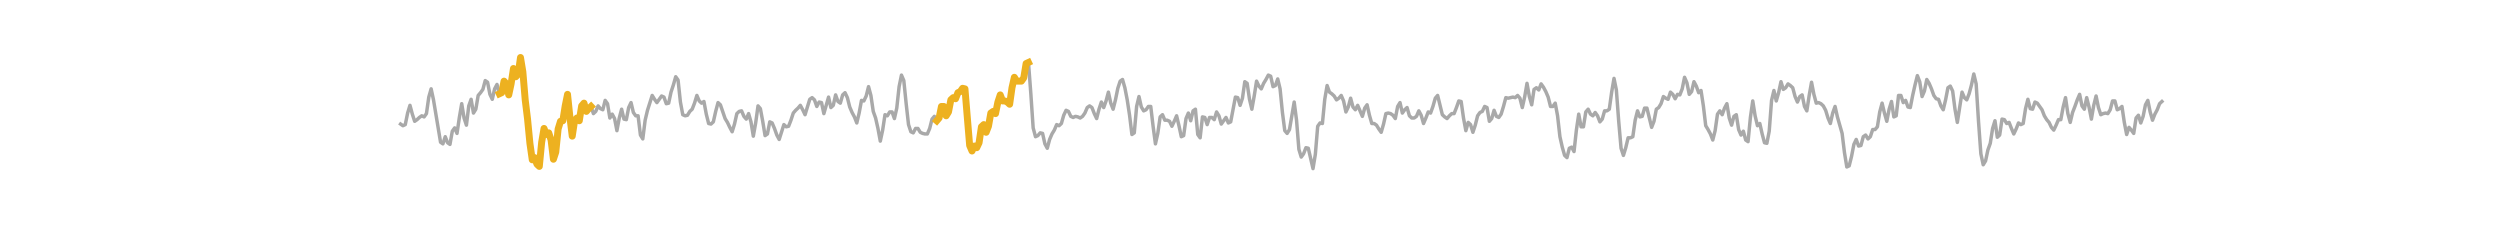 <?xml version="1.0" encoding="utf-8" standalone="no"?>
<!DOCTYPE svg PUBLIC "-//W3C//DTD SVG 1.1//EN"
  "http://www.w3.org/Graphics/SVG/1.1/DTD/svg11.dtd">
<svg xmlns:xlink="http://www.w3.org/1999/xlink" width="1440pt" height="144pt" viewBox="0 0 1440 144" xmlns="http://www.w3.org/2000/svg" version="1.1">
 <defs>
  <style type="text/css">*{stroke-linejoin: round; stroke-linecap: butt}</style>
 </defs>
 <g id="figure_1">
  <g id="patch_1">
   <path d="M 0 144 
L 1440 144 
L 1440 0 
L 0 0 
L 0 144 
z
" style="fill: none"/>
  </g>
  <g id="axes_1">
   <g id="line2d_1">
    <path d="M 230.727 71.453 
L 232.082 72.403 
L 233.436 71.77 
L 234.791 65.117 
L 236.145 60.682 
L 237.5 65.75 
L 238.854 69.869 
L 240.209 68.918 
L 241.564 67.651 
L 242.918 66.701 
L 244.273 67.334 
L 245.627 65.434 
L 246.982 55.93 
L 248.336 51.178 
L 249.691 57.514 
L 253.754 81.907 
L 255.109 82.858 
L 256.463 78.739 
L 257.818 82.224 
L 259.172 83.174 
L 260.527 75.571 
L 261.882 73.67 
L 263.236 76.838 
L 264.591 67.651 
L 265.945 59.731 
L 267.3 67.968 
L 268.654 72.086 
L 270.009 60.998 
L 271.363 57.197 
L 272.718 65.117 
L 274.072 62.899 
L 275.427 54.979 
L 276.781 53.395 
L 278.136 51.494 
L 279.49 46.426 
L 280.845 47.376 
L 282.2 54.346 
L 283.554 57.197 
L 284.909 51.178 
L 286.263 48.643 
L 287.618 54.029 
L 288.972 53.395 
L 290.327 46.742 
L 291.681 48.326 
L 293.036 54.662 
L 294.39 48.326 
L 295.745 39.456 
L 297.099 44.208 
L 298.454 42.624 
L 299.808 33.12 
L 301.163 41.357 
L 302.518 57.514 
L 303.872 68.602 
L 305.227 82.541 
L 306.581 92.045 
L 307.936 90.778 
L 309.29 94.579 
L 310.645 95.846 
L 311.999 81.907 
L 313.354 73.987 
L 314.708 77.472 
L 316.063 76.522 
L 317.417 80.64 
L 318.772 91.728 
L 320.126 87.61 
L 321.481 74.304 
L 322.836 69.869 
L 324.19 69.552 
L 325.545 60.998 
L 326.899 54.346 
L 328.254 67.334 
L 329.608 78.422 
L 330.963 69.552 
L 332.317 67.968 
L 333.672 69.552 
L 335.026 60.998 
L 336.381 59.414 
L 337.735 64.166 
L 339.09 62.582 
L 340.444 61.315 
L 341.799 65.434 
L 343.154 64.166 
L 344.508 60.998 
L 345.863 62.582 
L 347.217 63.216 
L 348.572 57.83 
L 349.926 59.731 
L 351.281 67.968 
L 352.635 65.75 
L 353.99 68.285 
L 355.344 75.254 
L 356.699 67.968 
L 358.053 62.899 
L 359.408 68.602 
L 360.762 68.918 
L 362.117 61.949 
L 363.472 59.098 
L 364.826 64.8 
L 366.181 66.701 
L 367.535 66.701 
L 368.89 77.789 
L 370.244 80.006 
L 371.599 69.235 
L 372.953 63.533 
L 375.662 54.979 
L 377.017 57.197 
L 378.371 59.098 
L 381.08 55.296 
L 382.435 55.93 
L 383.79 59.731 
L 385.144 59.414 
L 386.499 53.078 
L 387.853 48.96 
L 389.208 44.208 
L 390.562 46.109 
L 391.917 58.781 
L 393.271 66.067 
L 394.626 66.701 
L 395.98 66.384 
L 397.335 64.166 
L 398.689 62.899 
L 400.044 59.414 
L 401.398 54.979 
L 402.753 58.147 
L 404.108 59.414 
L 405.462 58.464 
L 406.817 65.75 
L 408.171 71.136 
L 409.526 71.453 
L 410.88 70.186 
L 412.235 64.166 
L 413.589 59.098 
L 414.944 60.365 
L 417.653 68.285 
L 419.007 70.502 
L 420.362 73.354 
L 421.716 75.888 
L 423.071 71.453 
L 424.426 65.434 
L 425.78 64.166 
L 427.135 63.85 
L 428.489 67.018 
L 429.844 68.602 
L 431.198 65.434 
L 432.553 70.186 
L 433.907 78.422 
L 435.262 70.819 
L 436.616 60.998 
L 437.971 62.582 
L 439.325 69.869 
L 440.68 78.106 
L 442.034 77.155 
L 443.389 70.186 
L 444.744 70.819 
L 446.098 73.987 
L 447.453 77.789 
L 448.807 80.323 
L 451.516 71.77 
L 452.871 73.037 
L 454.225 72.72 
L 455.58 69.235 
L 456.934 65.117 
L 458.289 63.533 
L 459.643 62.266 
L 460.998 60.682 
L 462.352 63.216 
L 463.707 66.067 
L 466.416 57.197 
L 467.771 56.246 
L 469.125 57.514 
L 470.48 61.315 
L 471.834 58.781 
L 473.189 59.098 
L 474.543 65.434 
L 477.252 55.93 
L 478.607 61.949 
L 479.961 60.682 
L 481.316 54.662 
L 482.67 58.464 
L 484.025 59.414 
L 485.38 54.662 
L 486.734 53.395 
L 488.089 56.246 
L 489.443 61.632 
L 490.798 64.8 
L 492.152 67.334 
L 493.507 70.819 
L 494.861 65.117 
L 496.216 57.83 
L 497.57 58.147 
L 498.925 55.296 
L 500.279 49.91 
L 501.634 54.979 
L 502.988 64.166 
L 504.343 67.968 
L 505.698 73.987 
L 507.052 81.274 
L 508.407 74.938 
L 509.761 66.067 
L 511.116 66.701 
L 512.47 64.483 
L 513.825 64.483 
L 515.179 68.285 
L 516.534 62.266 
L 517.888 49.91 
L 519.243 43.258 
L 520.597 46.426 
L 521.952 59.731 
L 523.306 71.77 
L 524.661 75.888 
L 526.016 76.522 
L 527.37 73.987 
L 528.725 73.987 
L 530.079 76.205 
L 531.434 76.838 
L 532.788 77.155 
L 534.143 77.155 
L 535.497 73.987 
L 536.852 68.602 
L 538.206 67.018 
L 539.561 69.552 
L 540.915 67.968 
L 542.27 61.315 
L 543.624 61.315 
L 544.979 66.701 
L 546.334 64.483 
L 547.688 57.514 
L 549.043 56.246 
L 550.397 56.88 
L 551.752 53.395 
L 553.106 52.762 
L 554.461 50.861 
L 555.815 51.178 
L 558.524 83.808 
L 559.879 86.976 
L 561.233 84.125 
L 562.588 85.075 
L 563.942 82.224 
L 565.297 73.037 
L 566.652 71.77 
L 568.006 76.205 
L 569.361 72.72 
L 570.715 65.117 
L 572.07 64.166 
L 573.424 65.434 
L 574.779 58.781 
L 576.133 54.662 
L 577.488 58.147 
L 578.842 58.147 
L 580.197 58.781 
L 581.551 60.048 
L 582.906 50.544 
L 584.26 44.525 
L 585.615 46.742 
L 588.324 46.742 
L 589.679 44.842 
L 591.033 36.605 
L 592.388 35.971 
L 593.742 53.712 
L 595.097 73.67 
L 596.451 78.739 
L 597.806 78.106 
L 599.16 76.522 
L 600.515 76.838 
L 601.869 82.858 
L 603.224 85.392 
L 604.578 80.323 
L 605.933 77.155 
L 607.288 74.938 
L 608.642 71.77 
L 609.997 72.403 
L 611.351 71.136 
L 612.706 66.384 
L 614.06 63.533 
L 615.415 64.166 
L 616.769 67.018 
L 618.124 67.651 
L 619.478 67.018 
L 620.833 67.334 
L 622.187 67.968 
L 623.542 67.018 
L 624.896 65.117 
L 626.251 61.949 
L 627.606 60.998 
L 628.96 61.949 
L 630.315 65.434 
L 631.669 68.285 
L 633.024 62.899 
L 634.378 58.781 
L 635.733 61.949 
L 637.087 58.147 
L 638.442 53.078 
L 639.796 59.414 
L 641.151 62.899 
L 642.505 57.514 
L 643.86 50.861 
L 645.214 46.742 
L 646.569 45.792 
L 647.924 50.544 
L 649.278 57.514 
L 650.633 66.384 
L 651.987 77.472 
L 653.342 76.522 
L 654.696 61.315 
L 656.051 55.613 
L 657.405 61.632 
L 658.76 63.85 
L 660.114 63.216 
L 661.469 61.315 
L 662.823 61.315 
L 664.178 72.72 
L 665.532 82.858 
L 666.887 76.838 
L 668.242 67.334 
L 669.596 66.067 
L 670.951 69.235 
L 672.305 69.235 
L 673.66 69.869 
L 675.014 72.72 
L 676.369 69.869 
L 677.723 66.701 
L 679.078 72.403 
L 680.432 78.739 
L 681.787 78.106 
L 683.141 68.285 
L 684.496 65.117 
L 685.85 69.552 
L 687.205 63.85 
L 688.56 62.899 
L 689.914 77.472 
L 691.269 79.373 
L 692.623 67.334 
L 693.978 67.651 
L 695.332 71.77 
L 696.687 67.651 
L 698.041 67.651 
L 699.396 68.918 
L 700.75 64.483 
L 702.105 66.701 
L 703.459 71.453 
L 706.168 67.651 
L 707.523 70.819 
L 708.878 70.186 
L 711.587 55.93 
L 712.941 56.246 
L 714.296 60.682 
L 715.65 56.563 
L 717.005 47.059 
L 718.359 48.01 
L 719.714 57.197 
L 721.068 62.899 
L 722.423 55.296 
L 723.777 46.742 
L 725.132 49.594 
L 726.486 51.178 
L 727.841 48.01 
L 729.196 45.792 
L 730.55 43.258 
L 731.905 43.891 
L 733.259 49.91 
L 734.614 49.277 
L 735.968 45.475 
L 737.323 51.178 
L 738.677 64.8 
L 740.032 75.254 
L 741.386 76.838 
L 742.741 74.621 
L 745.45 58.781 
L 746.804 69.235 
L 748.159 86.026 
L 749.514 90.461 
L 750.868 88.56 
L 752.223 85.075 
L 753.577 85.392 
L 756.286 97.114 
L 757.641 88.877 
L 758.995 72.72 
L 760.35 70.819 
L 761.704 71.136 
L 763.059 57.197 
L 764.413 49.277 
L 765.768 53.078 
L 767.122 54.029 
L 768.477 55.296 
L 769.832 57.514 
L 771.186 56.563 
L 772.541 54.979 
L 773.895 58.147 
L 775.25 64.483 
L 776.604 61.632 
L 777.959 56.563 
L 779.313 61.632 
L 780.668 63.216 
L 782.022 60.682 
L 784.731 67.018 
L 786.086 62.266 
L 787.44 60.365 
L 788.795 66.384 
L 790.15 71.136 
L 791.504 71.136 
L 792.859 72.086 
L 794.213 74.304 
L 795.568 76.205 
L 796.922 71.453 
L 798.277 65.434 
L 799.631 65.117 
L 800.986 65.434 
L 802.34 66.384 
L 803.695 68.285 
L 805.049 61.315 
L 806.404 59.098 
L 807.758 65.117 
L 809.113 63.216 
L 810.468 61.949 
L 811.822 66.701 
L 813.177 67.968 
L 814.531 67.968 
L 815.886 67.018 
L 817.24 63.85 
L 818.595 66.384 
L 819.949 71.136 
L 821.304 67.968 
L 822.658 64.483 
L 824.013 65.117 
L 825.367 61.315 
L 826.722 56.563 
L 828.076 54.979 
L 830.786 66.067 
L 832.14 67.334 
L 833.495 68.285 
L 834.849 66.701 
L 836.204 65.434 
L 837.558 65.434 
L 838.913 61.949 
L 840.267 58.147 
L 841.622 58.464 
L 842.976 67.968 
L 844.331 75.254 
L 845.685 70.502 
L 847.04 71.77 
L 848.394 76.205 
L 849.749 72.086 
L 851.104 66.701 
L 852.458 64.8 
L 853.813 64.166 
L 855.167 61.315 
L 856.522 61.949 
L 857.876 69.869 
L 859.231 68.285 
L 860.585 63.533 
L 861.94 67.018 
L 863.294 67.651 
L 864.649 65.75 
L 866.003 61.315 
L 867.358 56.246 
L 868.712 56.563 
L 871.422 55.93 
L 872.776 56.246 
L 874.131 54.979 
L 875.485 56.563 
L 876.84 61.949 
L 878.194 55.93 
L 879.549 48.01 
L 880.903 55.613 
L 882.258 60.365 
L 883.612 51.494 
L 884.967 50.544 
L 886.321 51.811 
L 887.676 48.326 
L 889.03 50.227 
L 890.385 52.762 
L 891.74 55.93 
L 893.094 61.315 
L 894.449 61.315 
L 895.803 59.414 
L 897.158 66.701 
L 898.512 78.739 
L 899.867 84.758 
L 901.221 89.51 
L 902.576 90.778 
L 903.93 85.392 
L 905.285 84.758 
L 906.639 87.293 
L 907.994 74.938 
L 909.348 65.75 
L 910.703 73.037 
L 912.058 73.037 
L 913.412 64.483 
L 914.767 62.899 
L 916.121 65.75 
L 917.476 66.701 
L 918.83 64.8 
L 920.185 66.701 
L 921.539 70.186 
L 922.894 68.602 
L 924.248 63.85 
L 925.603 63.85 
L 926.957 62.899 
L 928.312 53.078 
L 929.666 45.158 
L 931.021 51.811 
L 932.376 69.869 
L 933.73 85.392 
L 935.085 89.51 
L 936.439 85.075 
L 937.794 79.373 
L 939.148 79.373 
L 940.503 78.739 
L 941.857 69.235 
L 943.212 63.85 
L 944.566 67.334 
L 945.921 67.018 
L 947.275 62.266 
L 948.63 62.266 
L 951.339 73.354 
L 952.694 69.869 
L 954.048 62.899 
L 955.403 61.949 
L 956.757 59.731 
L 958.112 55.613 
L 959.466 56.563 
L 960.821 57.197 
L 962.175 53.078 
L 963.53 54.346 
L 964.884 56.88 
L 966.239 54.346 
L 967.593 54.662 
L 968.948 51.178 
L 970.302 44.525 
L 971.657 47.693 
L 973.012 54.346 
L 974.366 52.762 
L 975.721 47.059 
L 977.075 49.594 
L 978.43 53.395 
L 979.784 52.128 
L 981.139 60.998 
L 982.493 72.403 
L 983.848 74.621 
L 985.202 77.155 
L 986.557 80.64 
L 987.911 75.254 
L 989.266 65.75 
L 990.62 63.85 
L 991.975 66.067 
L 993.33 62.266 
L 994.684 59.731 
L 996.039 67.968 
L 997.393 72.086 
L 998.748 67.018 
L 1000.102 66.067 
L 1001.457 74.621 
L 1002.811 77.789 
L 1004.166 75.571 
L 1005.52 80.64 
L 1006.875 81.59 
L 1008.229 67.651 
L 1009.584 58.147 
L 1010.938 66.701 
L 1012.293 72.403 
L 1013.648 71.136 
L 1015.002 77.155 
L 1016.357 82.224 
L 1017.711 82.541 
L 1019.066 75.571 
L 1020.42 57.83 
L 1021.775 52.128 
L 1023.129 58.147 
L 1024.484 53.395 
L 1025.838 47.059 
L 1027.193 51.494 
L 1028.547 50.544 
L 1029.902 48.326 
L 1031.256 49.277 
L 1032.611 50.544 
L 1033.966 55.613 
L 1035.32 58.781 
L 1036.675 55.613 
L 1038.029 54.662 
L 1039.384 61.315 
L 1040.738 63.85 
L 1042.093 54.979 
L 1043.447 47.376 
L 1044.802 54.346 
L 1046.156 59.414 
L 1047.511 59.098 
L 1048.865 59.731 
L 1050.22 60.998 
L 1051.574 63.533 
L 1052.929 67.968 
L 1054.284 71.136 
L 1055.638 65.117 
L 1056.993 61.315 
L 1058.347 67.334 
L 1061.056 76.838 
L 1062.411 87.926 
L 1063.765 96.163 
L 1065.12 95.53 
L 1066.474 90.144 
L 1067.829 83.174 
L 1069.183 80.323 
L 1070.538 84.125 
L 1071.892 83.808 
L 1073.247 78.739 
L 1074.602 77.789 
L 1075.956 80.006 
L 1077.311 78.739 
L 1078.665 74.621 
L 1080.02 74.621 
L 1081.374 73.037 
L 1082.729 64.483 
L 1084.083 59.414 
L 1085.438 65.117 
L 1086.792 69.869 
L 1088.147 62.899 
L 1089.501 58.464 
L 1090.856 67.334 
L 1092.21 66.701 
L 1093.565 54.979 
L 1094.92 54.979 
L 1096.274 59.098 
L 1097.629 57.83 
L 1098.983 61.632 
L 1100.338 61.949 
L 1101.692 54.979 
L 1103.047 48.96 
L 1104.401 43.574 
L 1105.756 47.059 
L 1107.11 55.613 
L 1108.465 52.445 
L 1109.819 45.792 
L 1111.174 48.01 
L 1112.528 51.178 
L 1113.883 54.979 
L 1115.238 56.88 
L 1116.592 57.197 
L 1117.947 60.998 
L 1119.301 63.216 
L 1120.656 57.514 
L 1122.01 50.544 
L 1123.365 49.594 
L 1124.719 52.445 
L 1126.074 62.899 
L 1127.428 70.502 
L 1130.137 53.078 
L 1131.492 56.246 
L 1132.846 57.514 
L 1134.201 54.029 
L 1135.556 48.96 
L 1136.91 42.624 
L 1138.265 48.326 
L 1139.619 69.869 
L 1140.974 88.56 
L 1142.328 94.896 
L 1143.683 92.678 
L 1145.037 86.342 
L 1146.392 82.541 
L 1147.746 73.987 
L 1149.101 69.552 
L 1150.455 79.056 
L 1151.81 77.789 
L 1153.164 68.602 
L 1154.519 68.918 
L 1155.874 71.136 
L 1157.228 70.502 
L 1158.583 73.987 
L 1159.937 77.155 
L 1161.292 74.304 
L 1162.646 70.819 
L 1164.001 71.77 
L 1165.355 71.136 
L 1166.71 62.582 
L 1168.064 57.197 
L 1169.419 62.582 
L 1170.773 62.899 
L 1172.128 58.781 
L 1173.482 59.414 
L 1176.192 63.216 
L 1177.546 66.701 
L 1178.901 68.918 
L 1180.255 70.502 
L 1181.61 73.354 
L 1182.964 74.938 
L 1184.319 72.086 
L 1185.673 68.918 
L 1187.028 68.918 
L 1188.382 61.632 
L 1189.737 56.246 
L 1191.091 65.434 
L 1192.446 70.502 
L 1193.8 64.8 
L 1195.155 61.315 
L 1196.51 57.514 
L 1197.864 54.346 
L 1199.219 60.998 
L 1200.573 62.899 
L 1201.928 56.246 
L 1203.282 61.632 
L 1204.637 68.602 
L 1205.991 60.682 
L 1207.346 55.296 
L 1208.7 61.949 
L 1210.055 66.067 
L 1211.409 65.434 
L 1212.764 65.117 
L 1214.118 65.434 
L 1215.473 63.216 
L 1216.828 58.147 
L 1218.182 58.147 
L 1219.537 63.216 
L 1220.891 62.582 
L 1222.246 61.315 
L 1223.6 70.502 
L 1224.955 77.472 
L 1226.309 73.354 
L 1227.664 74.938 
L 1229.018 76.838 
L 1230.373 67.968 
L 1231.727 66.384 
L 1233.082 70.819 
L 1234.436 67.018 
L 1235.791 60.365 
L 1237.146 57.83 
L 1238.5 64.483 
L 1239.855 69.235 
L 1241.209 65.75 
L 1242.564 63.216 
L 1243.918 59.731 
L 1245.273 58.464 
L 1245.273 58.464 
" clip-path="url(#p4f9b0070c1)" style="fill: none; stroke: #a9a9a9; stroke-width: 2; stroke-linecap: square"/>
   </g>
   <g id="line2d_2">
    <path d="M 287.618 54.029 
L 288.972 53.395 
L 290.327 46.742 
L 291.681 48.326 
L 293.036 54.662 
L 294.39 48.326 
L 295.745 39.456 
L 297.099 44.208 
L 298.454 42.624 
L 299.808 33.12 
L 301.163 41.357 
L 302.518 57.514 
L 303.872 68.602 
L 305.227 82.541 
L 306.581 92.045 
L 307.936 90.778 
L 309.29 94.579 
L 310.645 95.846 
L 311.999 81.907 
L 313.354 73.987 
L 314.708 77.472 
L 316.063 76.522 
L 317.417 80.64 
L 318.772 91.728 
L 320.126 87.61 
L 321.481 74.304 
L 322.836 69.869 
L 324.19 69.552 
L 325.545 60.998 
L 326.899 54.346 
L 328.254 67.334 
L 329.608 78.422 
L 330.963 69.552 
L 332.317 67.968 
L 333.672 69.552 
L 335.026 60.998 
L 336.381 59.414 
L 337.735 64.166 
L 339.09 62.582 
L 340.444 61.315 
" clip-path="url(#p4f9b0070c1)" style="fill: none; stroke: #edb120; stroke-width: 4; stroke-linecap: square"/>
   </g>
   <g id="line2d_3">
    <path d="M 539.561 69.552 
L 540.915 67.968 
L 542.27 61.315 
L 543.624 61.315 
L 544.979 66.701 
L 546.334 64.483 
L 547.688 57.514 
L 549.043 56.246 
L 550.397 56.88 
L 551.752 53.395 
L 553.106 52.762 
L 554.461 50.861 
L 555.815 51.178 
L 557.17 67.651 
L 558.524 83.808 
L 559.879 86.976 
L 561.233 84.125 
L 562.588 85.075 
L 563.942 82.224 
L 565.297 73.037 
L 566.652 71.77 
L 568.006 76.205 
L 569.361 72.72 
L 570.715 65.117 
L 572.07 64.166 
L 573.424 65.434 
L 574.779 58.781 
L 576.133 54.662 
L 577.488 58.147 
L 578.842 58.147 
L 580.197 58.781 
L 581.551 60.048 
L 582.906 50.544 
L 584.26 44.525 
L 585.615 46.742 
L 586.97 46.742 
L 588.324 46.742 
L 589.679 44.842 
L 591.033 36.605 
L 592.388 35.971 
" clip-path="url(#p4f9b0070c1)" style="fill: none; stroke: #edb120; stroke-width: 4; stroke-linecap: square"/>
   </g>
  </g>
 </g>
 <defs>
  <clipPath id="p4f9b0070c1">
   <rect x="180" y="17.28" width="1116" height="110.88"/>
  </clipPath>
 </defs>
</svg>
